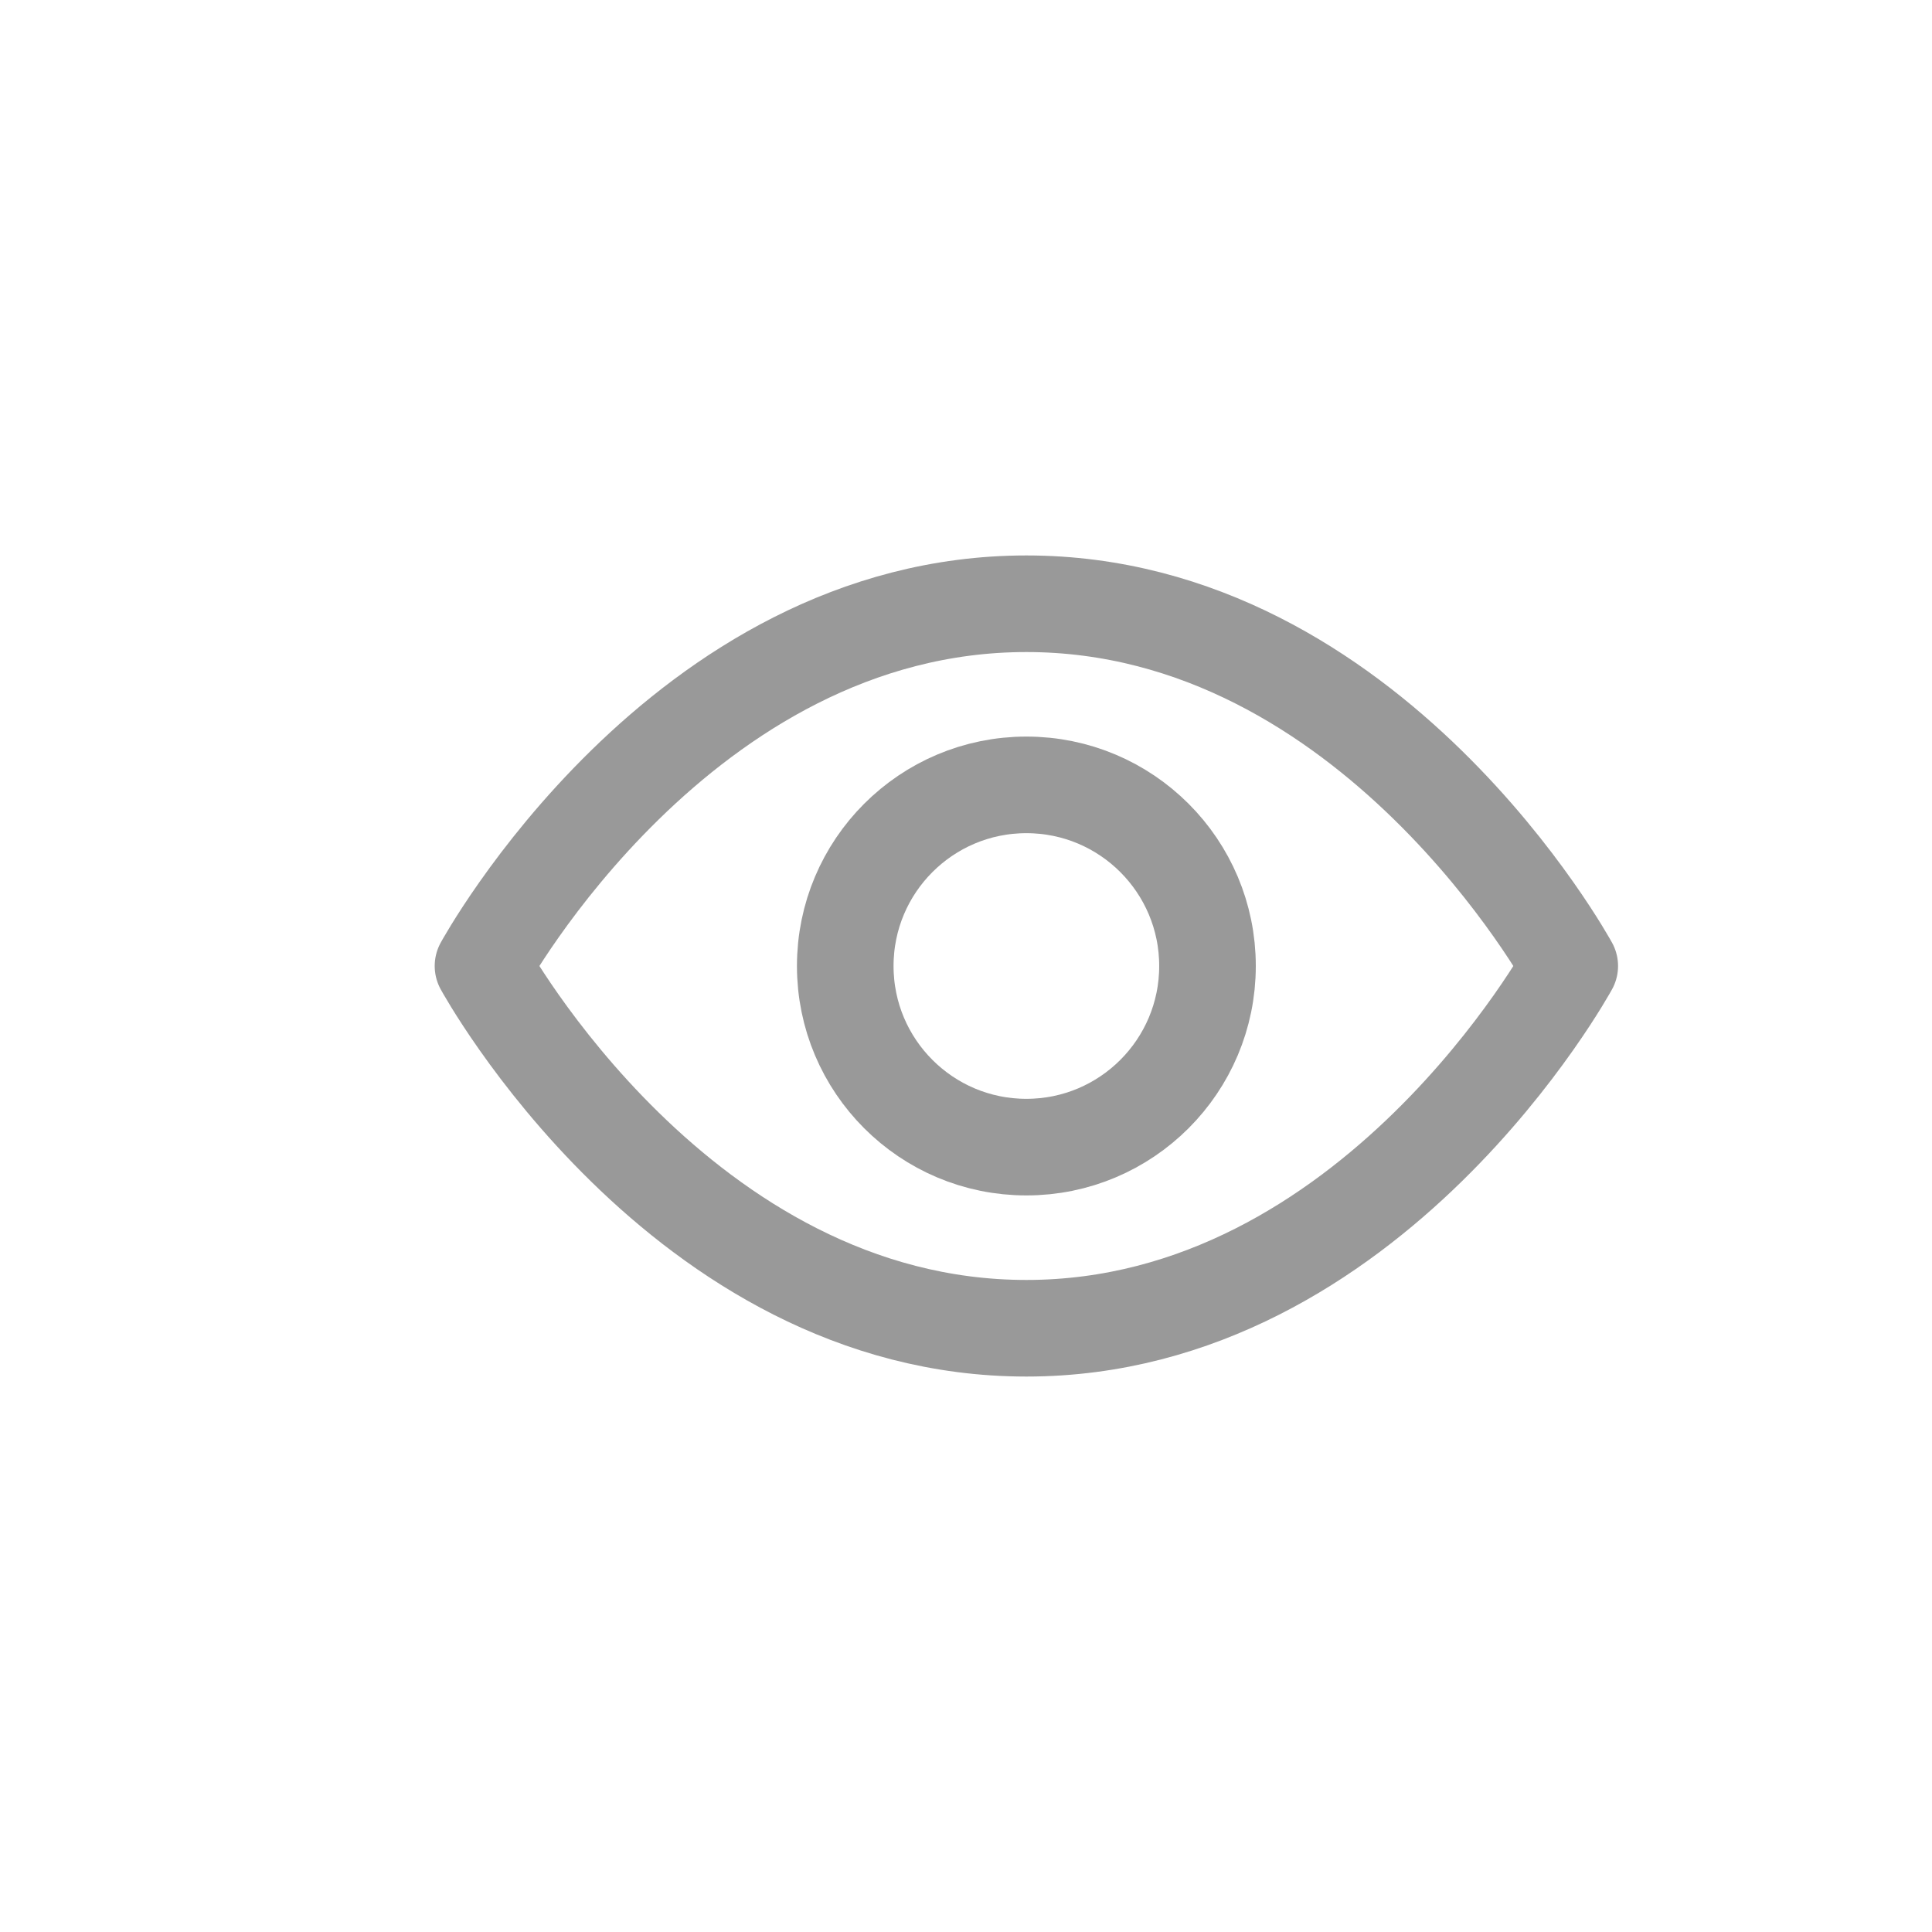 <svg xmlns="http://www.w3.org/2000/svg" width="16" height="16" viewBox="0 0 16 16">
    <g fill="none" fill-rule="evenodd" stroke-linecap="round" stroke-linejoin="round">
        <g stroke="#999" stroke-width=".8">
            <g>
                <g>
                    <g>
                        <g>
                            <g transform="translate(-460 -1343) translate(372 1040) translate(0 102) translate(47 200) translate(41 1) translate(4 5)">
                                <path d="M0 3s1.636-3 4.5-3S9 3 9 3 7.364 6 4.5 6 0 3 0 3z"/>
                                <circle cx="4.5" cy="3" r="1.5"/>
                            </g>
                        </g>
                    </g>
                </g>
            </g>
        </g>
    </g>
</svg>
